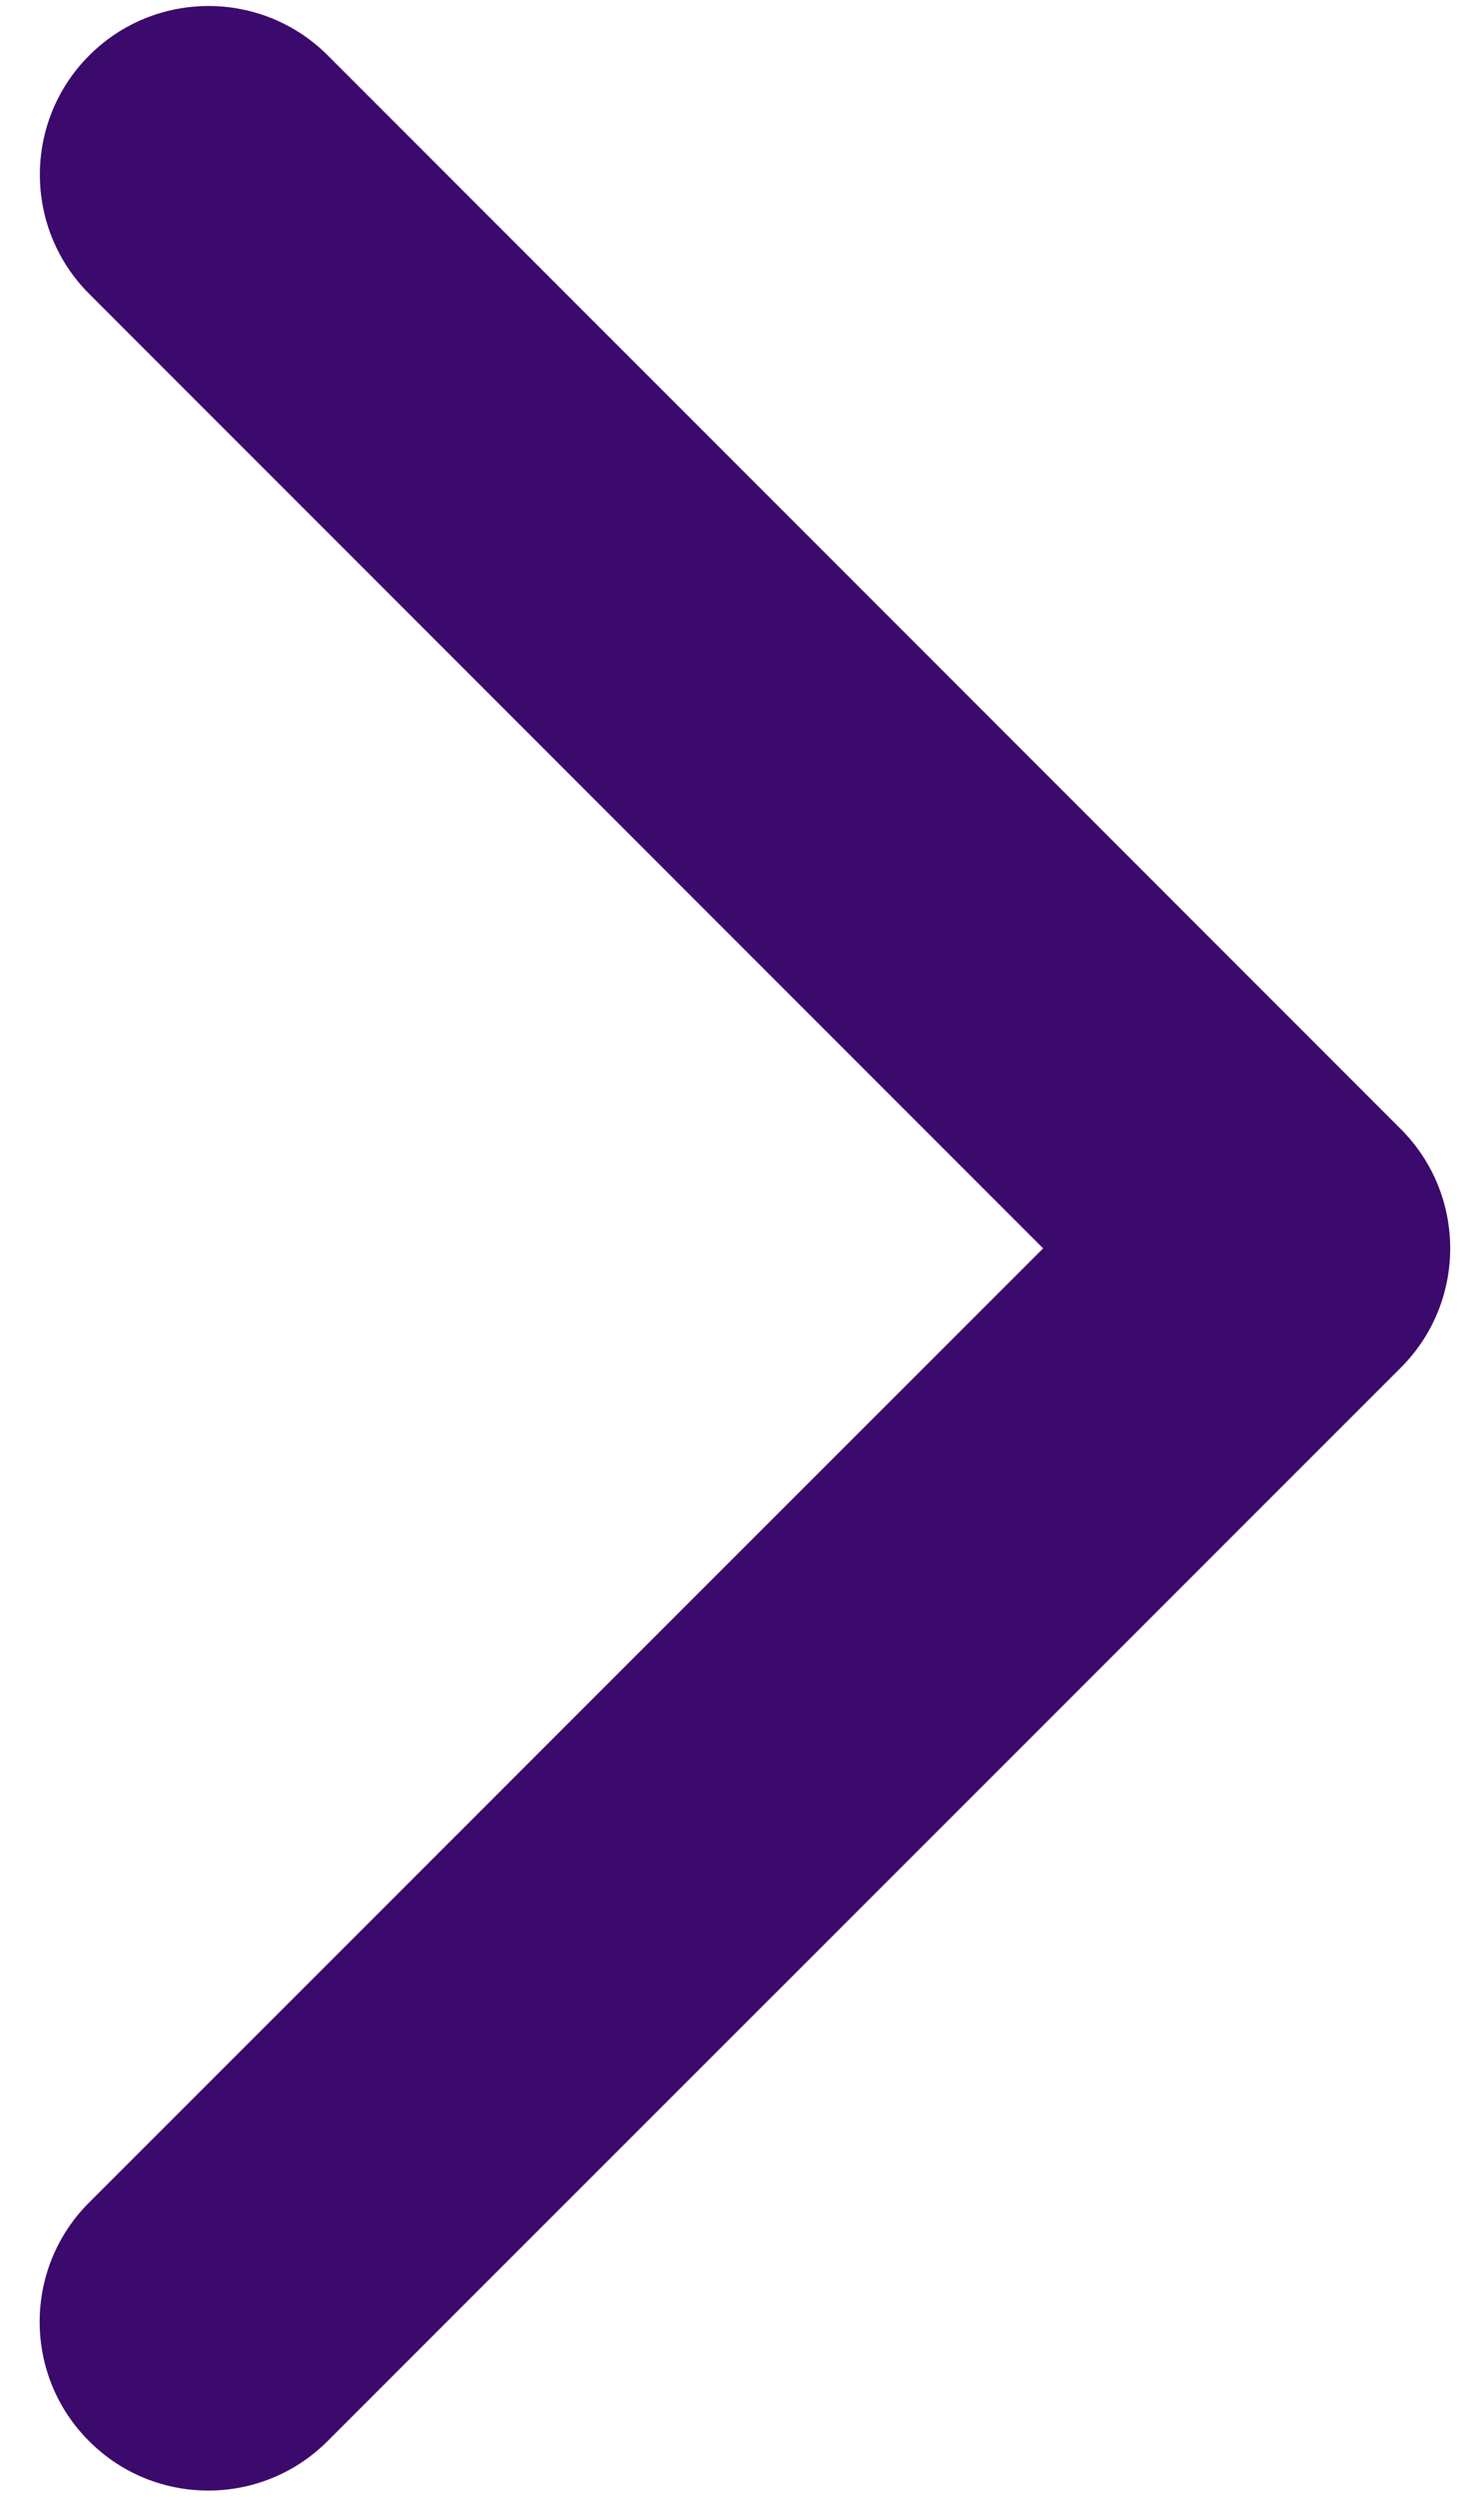 <svg width="22" height="37" viewBox="0 0 22 37" fill="none" xmlns="http://www.w3.org/2000/svg">
<path d="M20.767 20.268C21.743 19.292 21.743 17.709 20.767 16.732L4.859 0.821C3.882 -0.155 2.3 -0.155 1.323 0.821C0.347 1.797 0.347 3.38 1.323 4.356L15.464 18.5L1.32 32.641C0.344 33.617 0.344 35.2 1.32 36.176C2.296 37.153 3.879 37.153 4.856 36.176L20.767 20.268ZM17.5 21L18.999 21L19 16L17.5 16L17.5 21Z" fill="#3C096C"/>
</svg>
